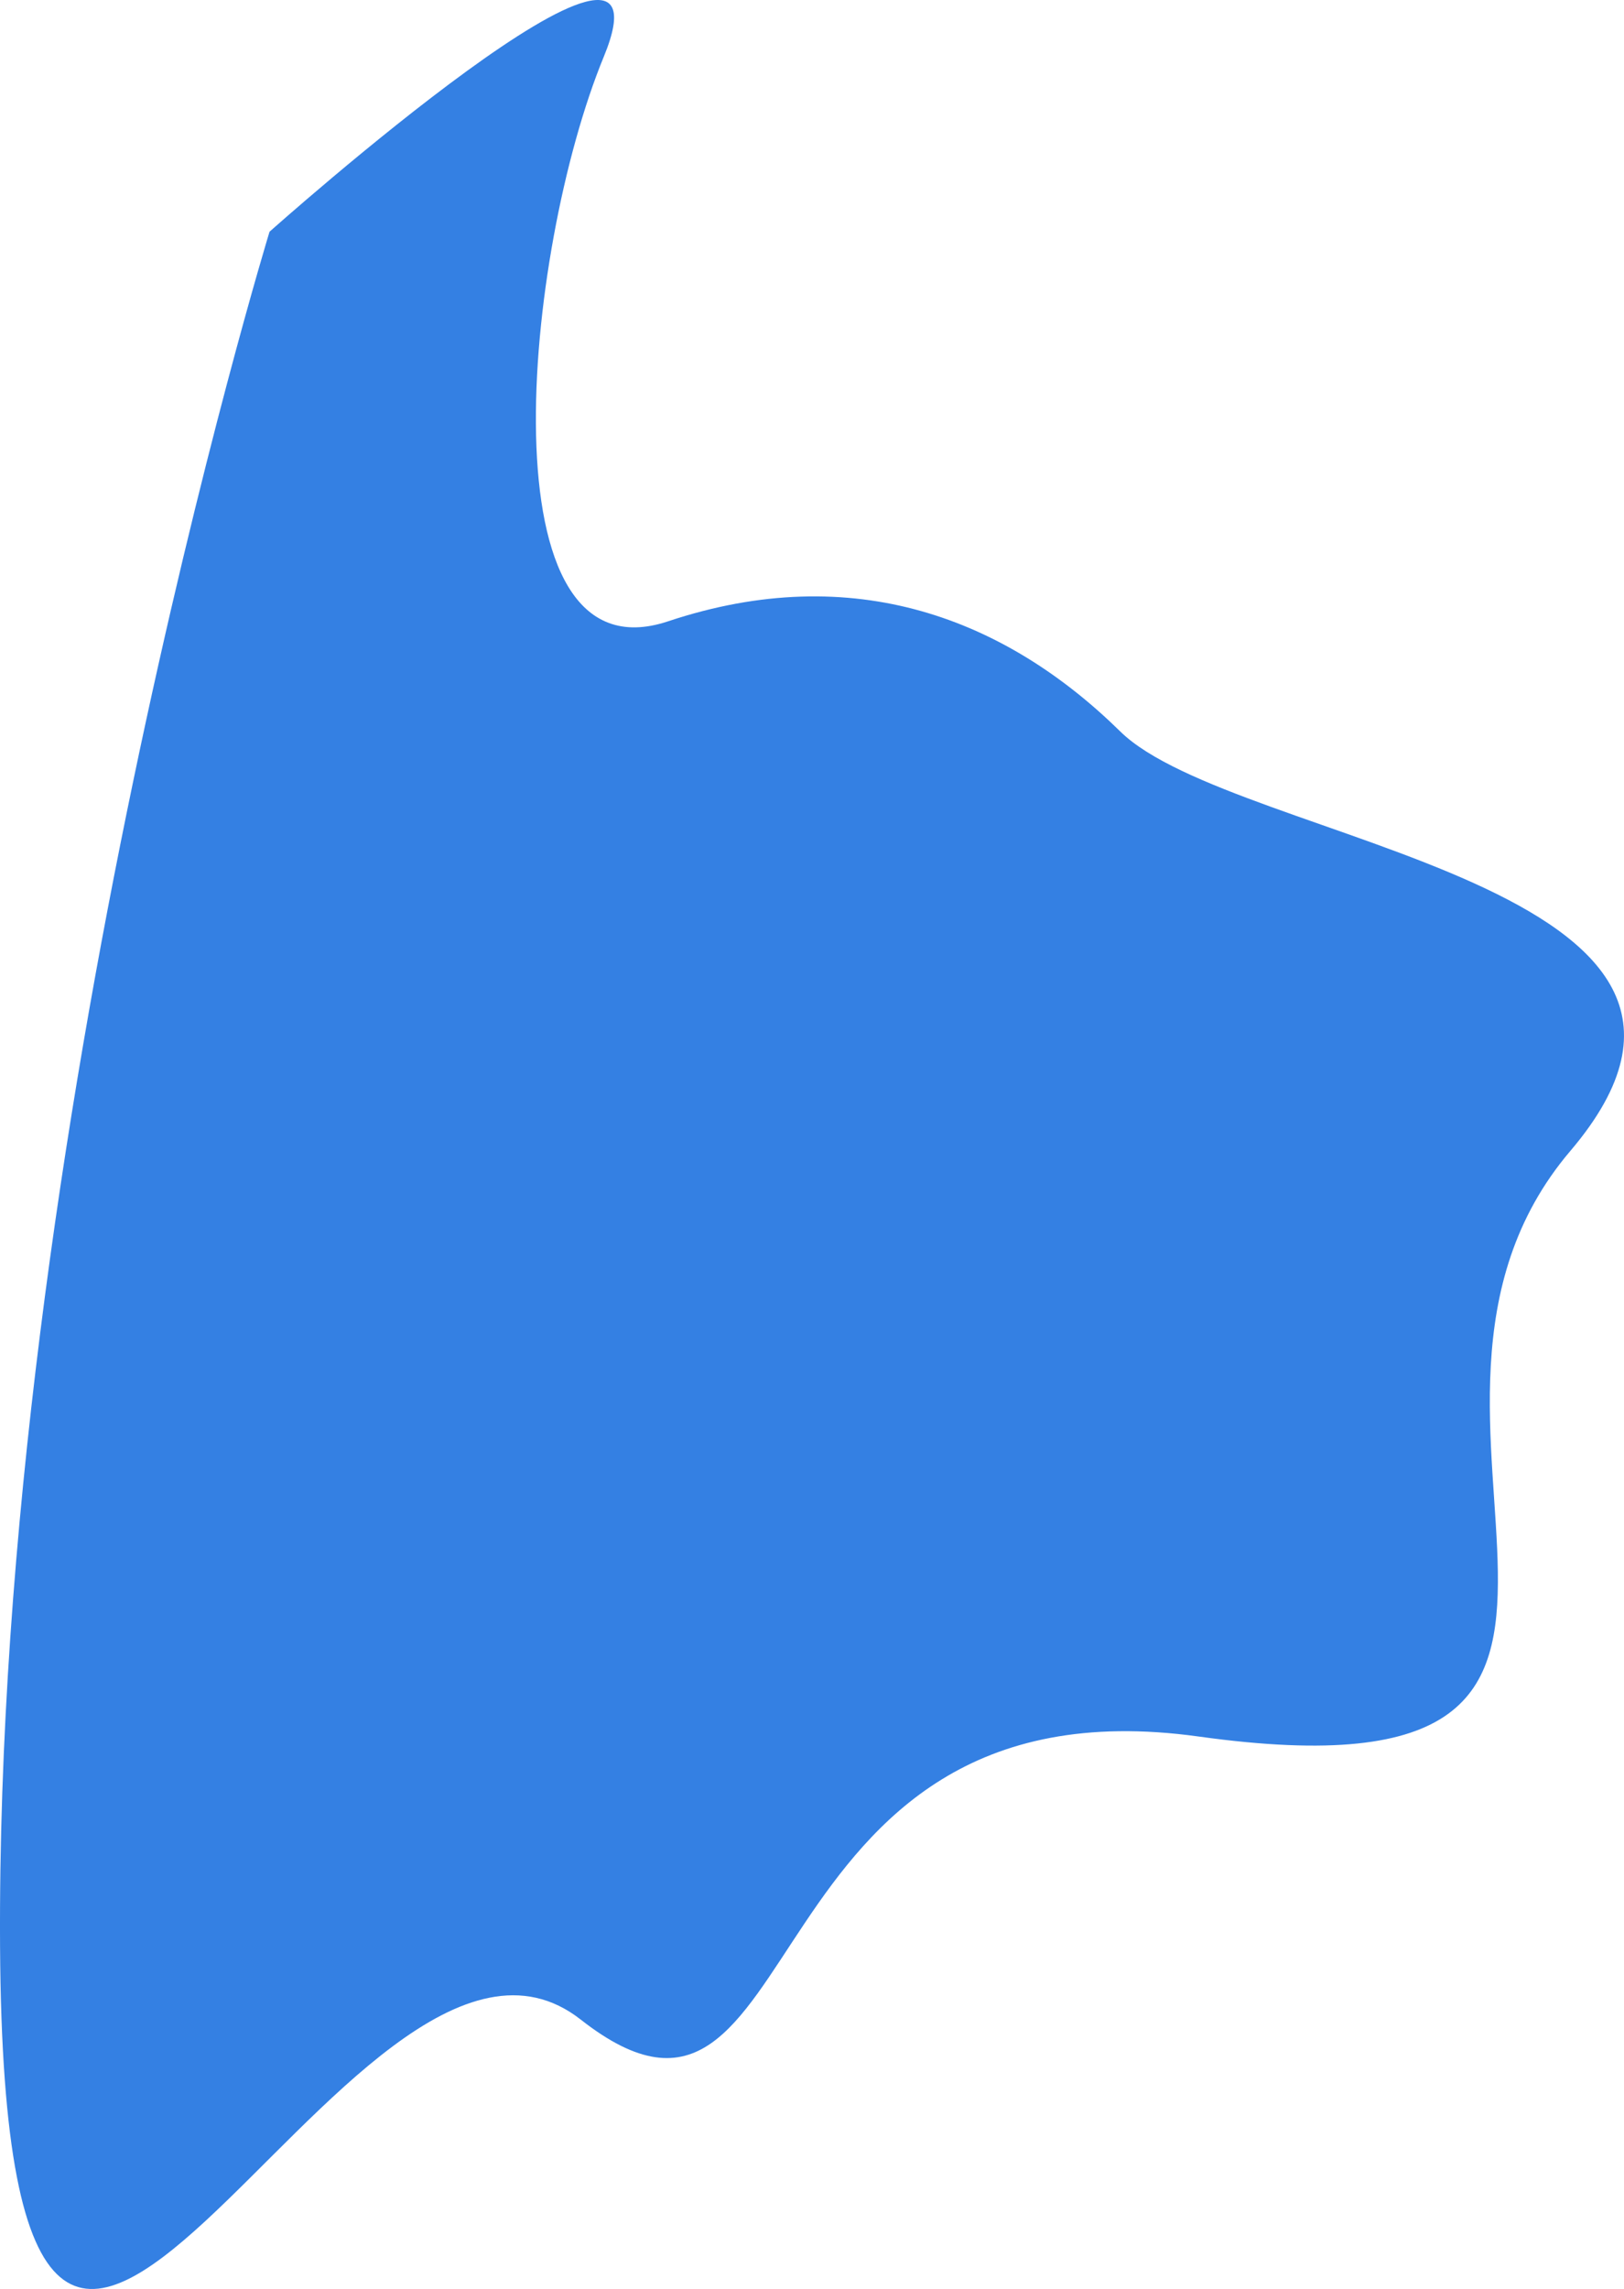 <svg xmlns="http://www.w3.org/2000/svg" width="1177.596" height="1659.472" viewBox="0 0 1177.596 1659.472"><path d="M-501.9,4324.447s300.586-268.24,242.355-126.822-88.178,454.2,46.585,409.281,244.974-1.664,327.959,79.86,491.379,110.053,326.363,304.063,114.614,478-269.456,424.572c-332.218-46.211-279.63,337.408-448.082,205.257s-417.76,539.853-421.129-53.423S-501.9,4324.447-501.9,4324.447Z" transform="translate(697.345 -4156.45)" fill="#3480e3"/></svg>